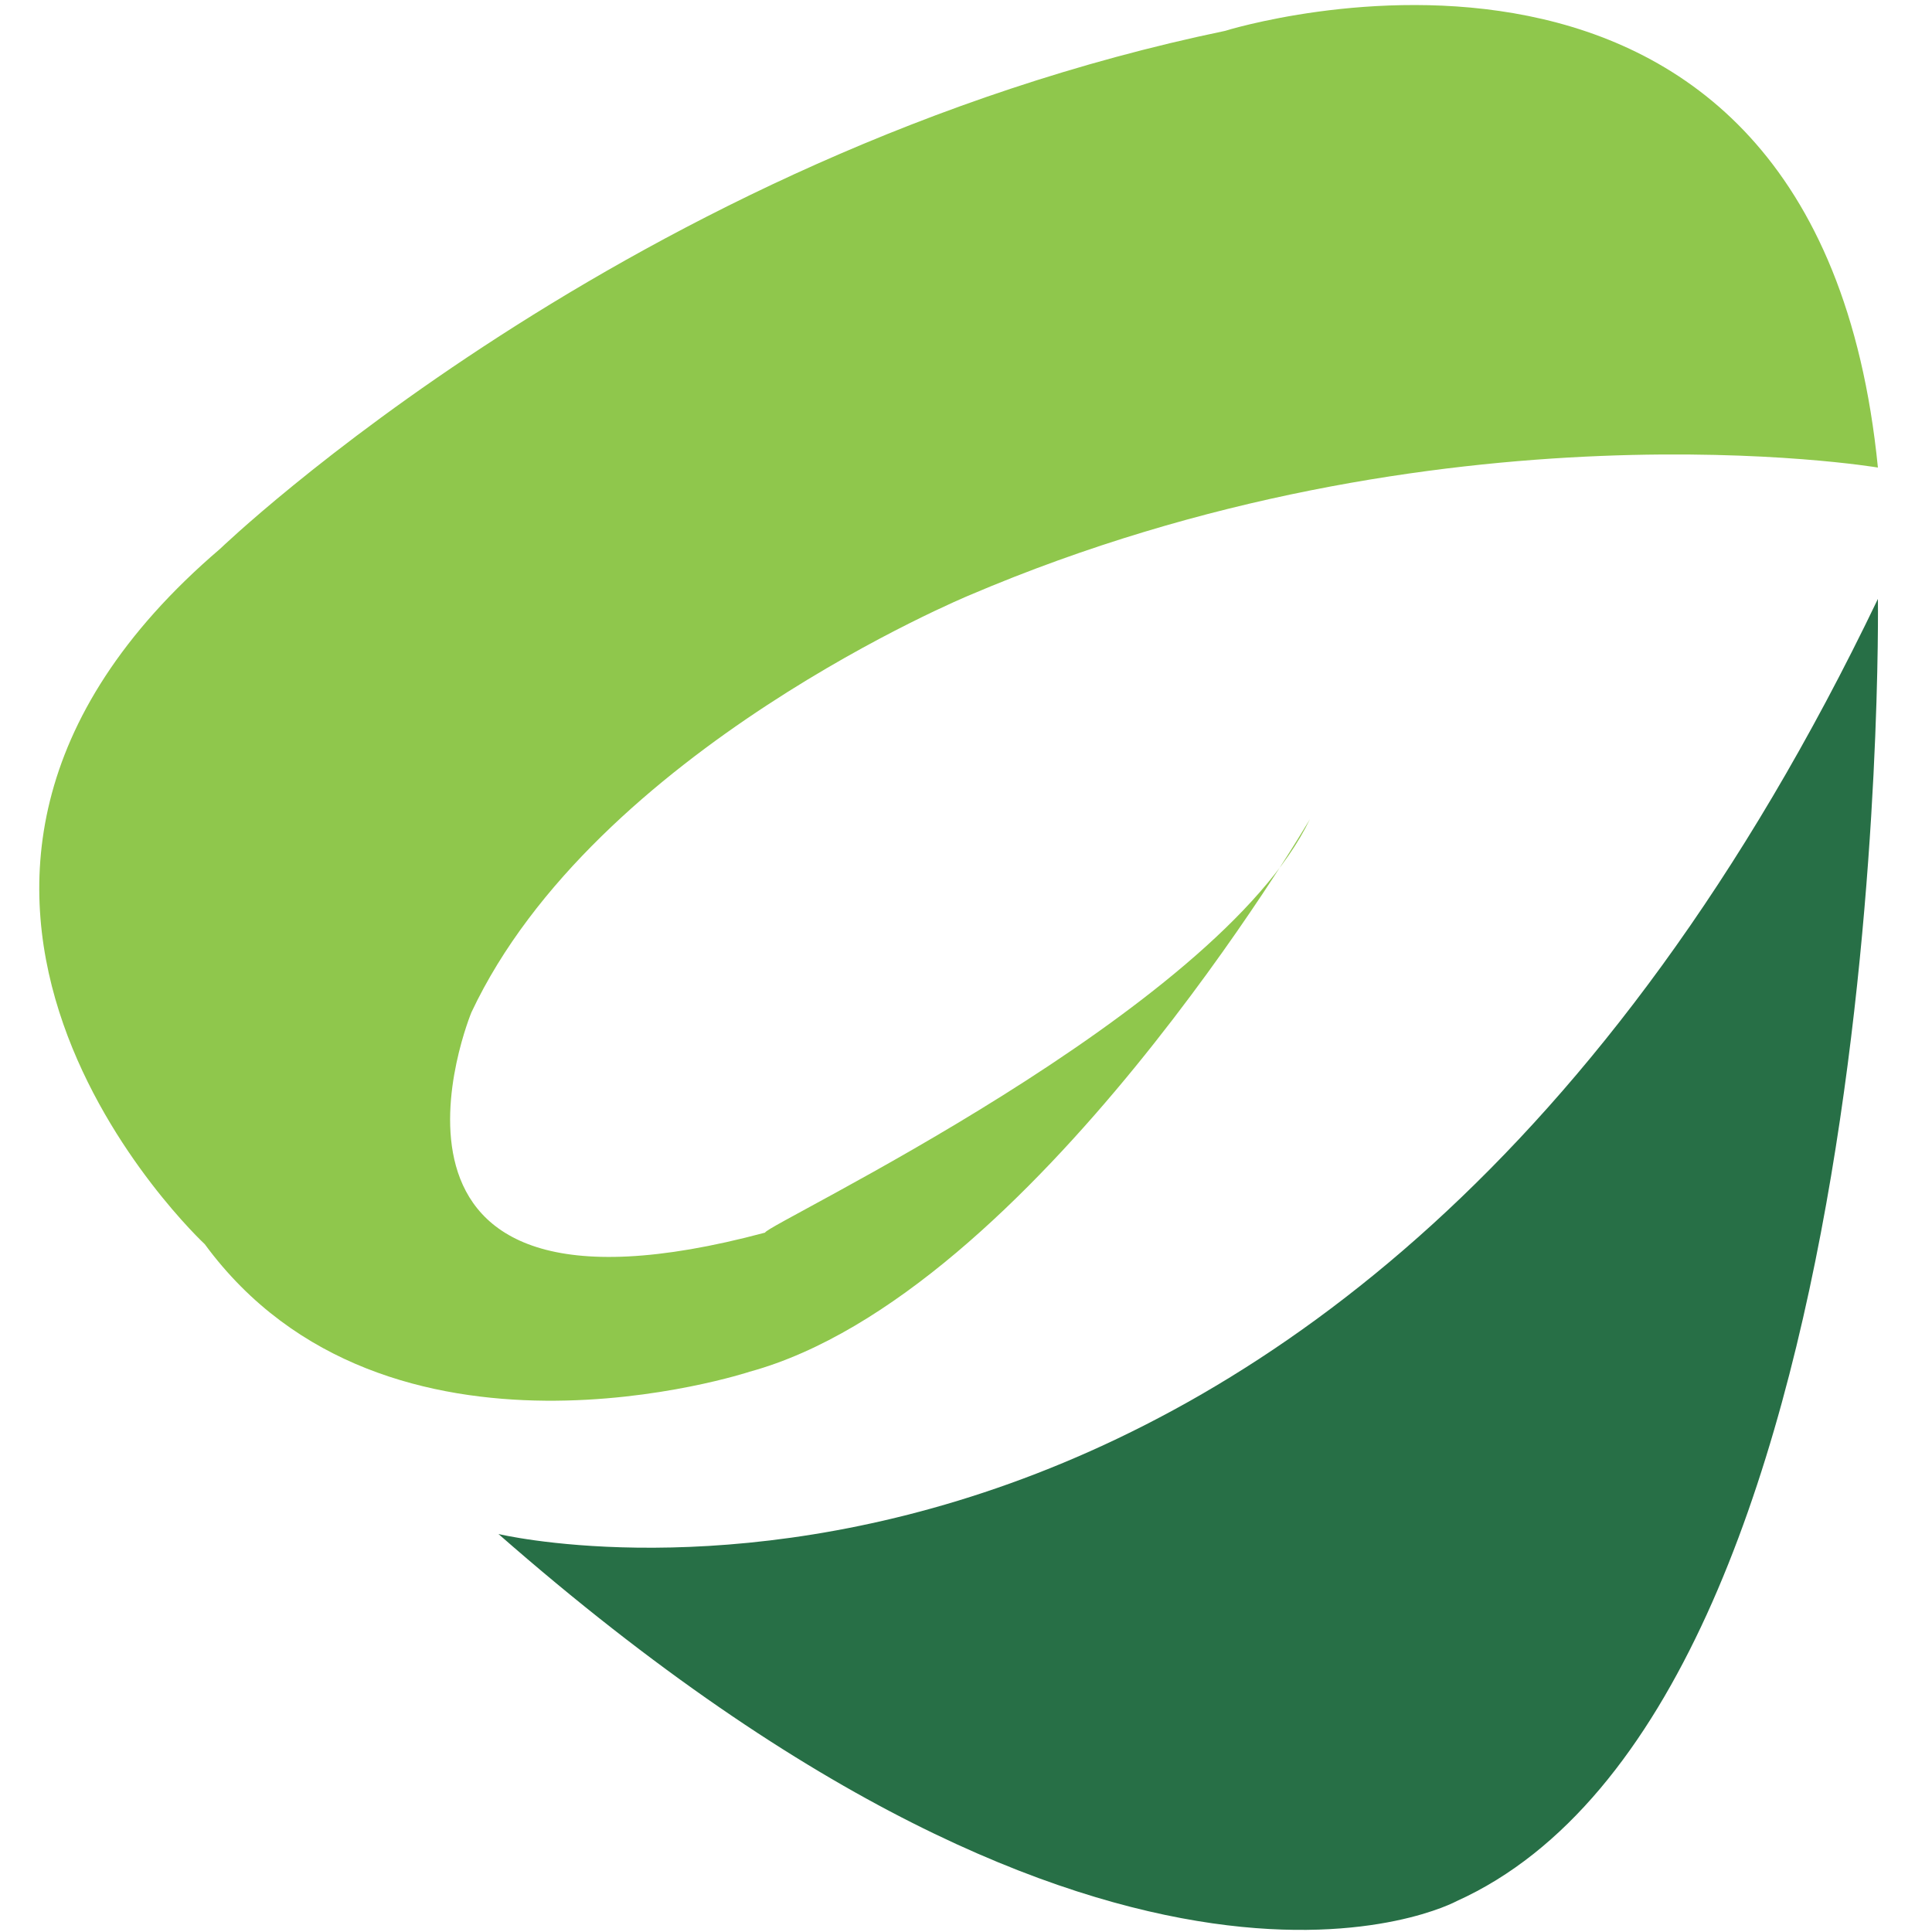 <?xml version="1.0" encoding="utf-8"?>
<!-- Generator: Adobe Illustrator 23.0.1, SVG Export Plug-In . SVG Version: 6.00 Build 0)  -->
<svg version="1.1" id="Layer_1" xmlns="http://www.w3.org/2000/svg" xmlns:xlink="http://www.w3.org/1999/xlink" x="0px" y="0px"
	 viewBox="0 0 50 50" style="enable-background:new 0 0 50 50;" xml:space="preserve">
<style type="text/css">
	.st0{fill:#276F46;}
	.st1{fill:#8FC74C;}
</style>
<path class="st0" d="M48.6,15.5c0,0,0.4,28.6-10.9,33.7c0,0-8.6,4.7-24.8-9.5C12.9,39.7,34.5,44.9,48.6,15.5z"/>
<path class="st1" d="M33.9,21.2c0,0-7.2,12.3-14.5,14.3c0,0-9.4,3.1-14.1-3.3c0,0-9.9-9.2,0.4-18c0,0,10.6-10.2,26-13.4
	c0,0,15.3-4.8,16.9,11.3c0,0-11.3-1.9-23.5,3.3c0,0-9.7,4-12.9,10.8c0,0-3.6,8.7,7.6,5.7C19.8,31.7,31.5,26.2,33.9,21.2z"/>
</svg>
